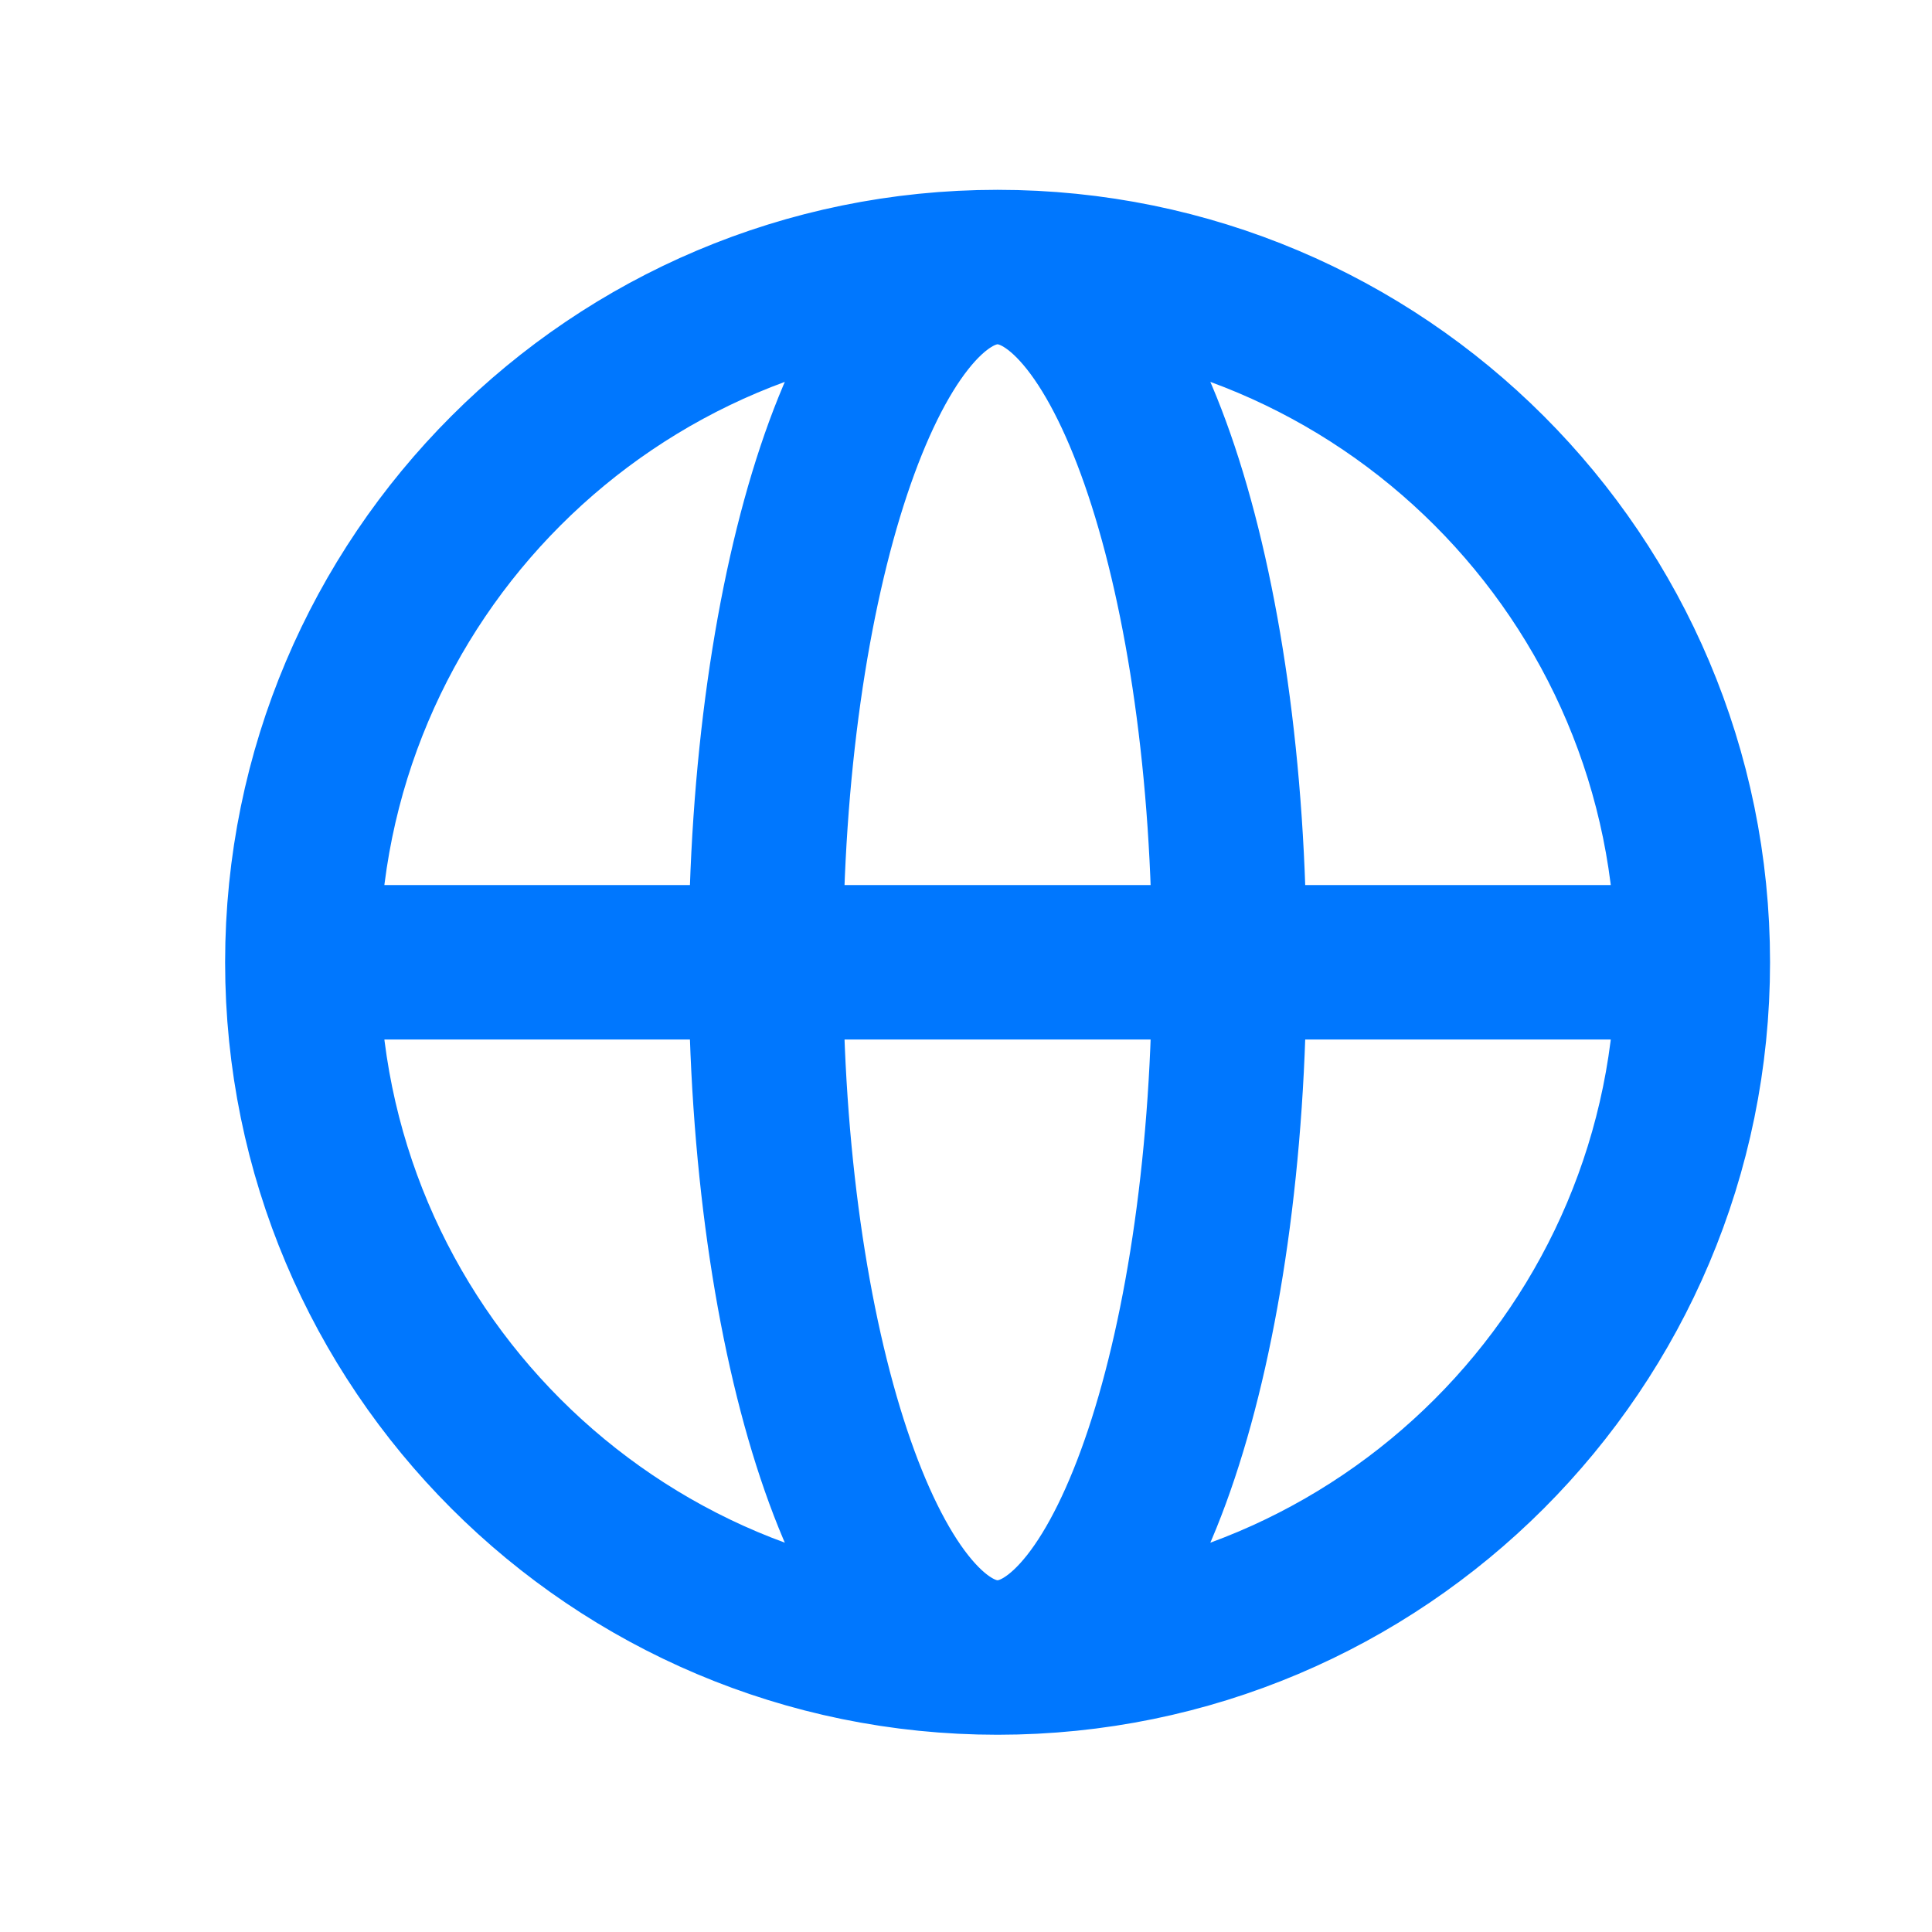 <svg width="26" height="26" viewBox="0 0 26 26" fill="none" xmlns="http://www.w3.org/2000/svg">
<path d="M22.781 12.95C22.781 18.117 18.592 22.306 13.425 22.306M22.781 12.95C22.781 7.783 18.592 3.594 13.425 3.594M22.781 12.95H4.069M13.425 22.306C8.258 22.306 4.069 18.117 4.069 12.95M13.425 22.306C15.147 22.306 16.544 18.117 16.544 12.95C16.544 7.783 15.147 3.594 13.425 3.594M13.425 22.306C11.703 22.306 10.306 18.117 10.306 12.95C10.306 7.783 11.703 3.594 13.425 3.594M4.069 12.95C4.069 7.783 8.258 3.594 13.425 3.594" stroke="#0077FE" stroke-width="2.079" stroke-linecap="round" stroke-linejoin="round"/>
</svg>
